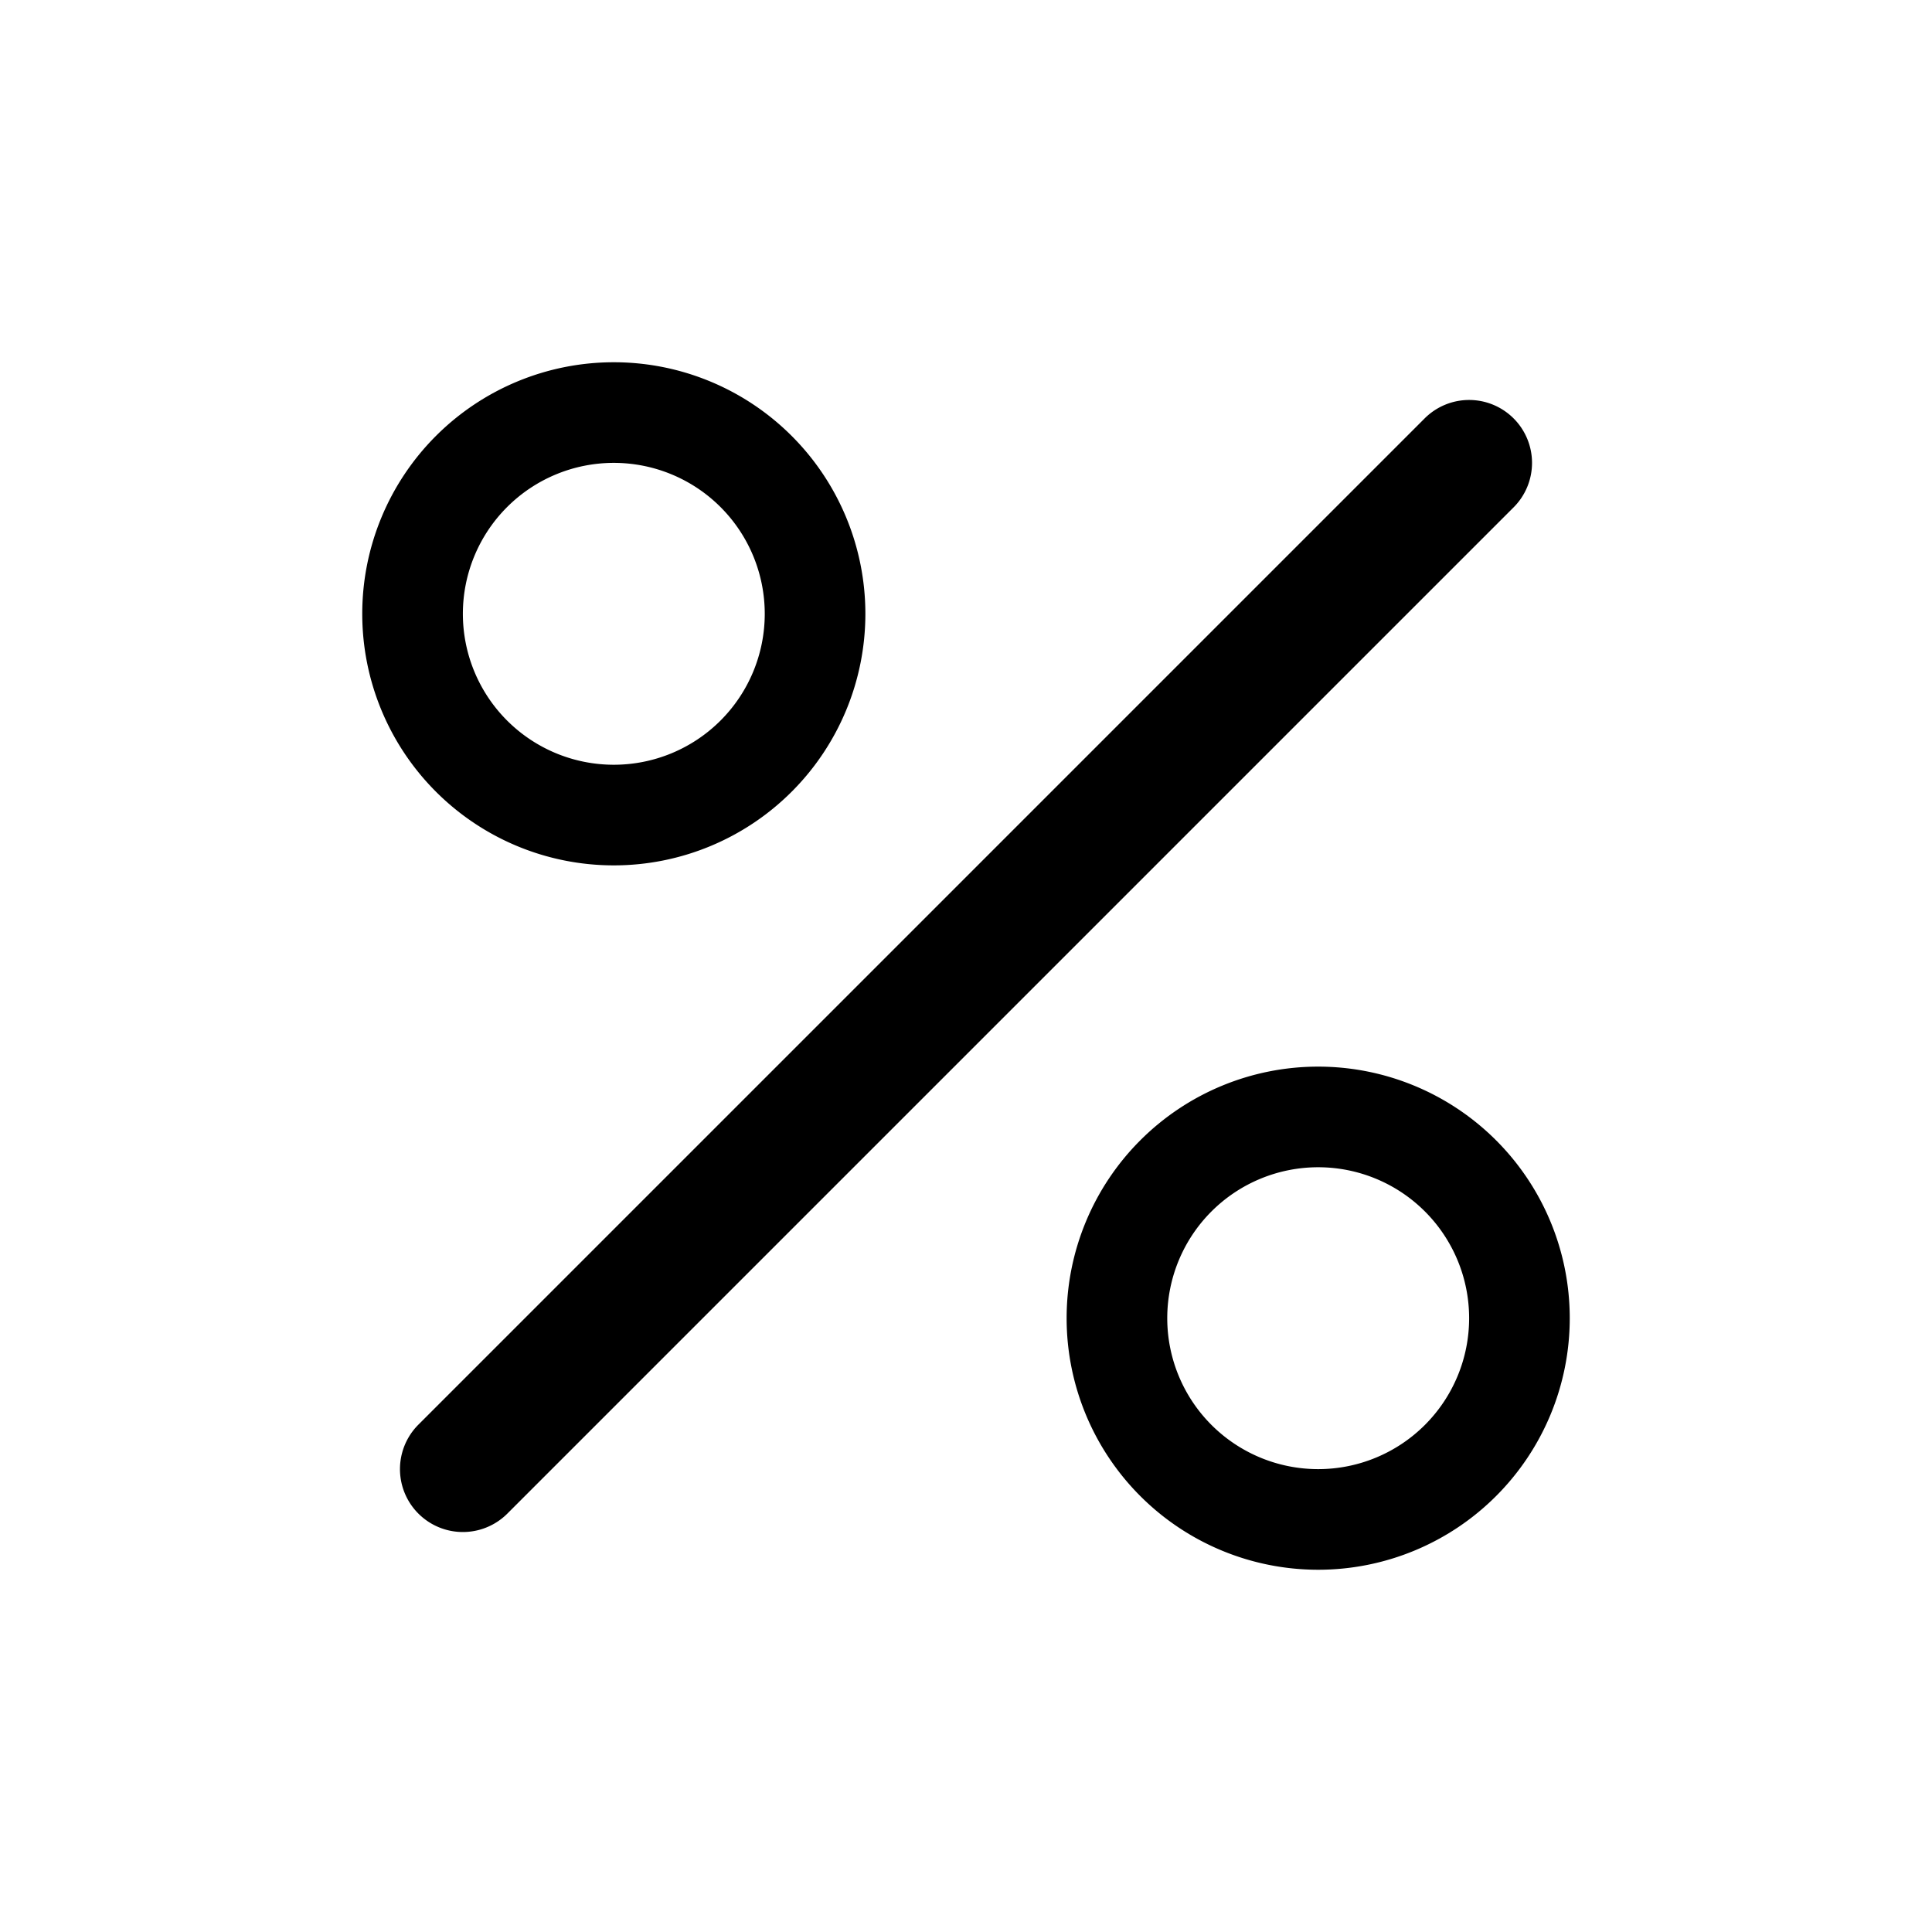 <svg xmlns="http://www.w3.org/2000/svg" width="100%" height="100%" viewBox="-1.6 -1.6 19.2 19.2"><path d="M13.442 2.558a.625.625 0 010 .884l-10 10a.625.625 0 11-.884-.884l10-10a.625.625 0 01.884 0zM4.5 6a1.5 1.5 0 110-3 1.5 1.5 0 010 3zm0 1a2.5 2.5 0 100-5 2.5 2.5 0 000 5zm7 6a1.5 1.5 0 110-3 1.5 1.5 0 010 3zm0 1a2.5 2.5 0 100-5 2.5 2.5 0 000 5z"/></svg>